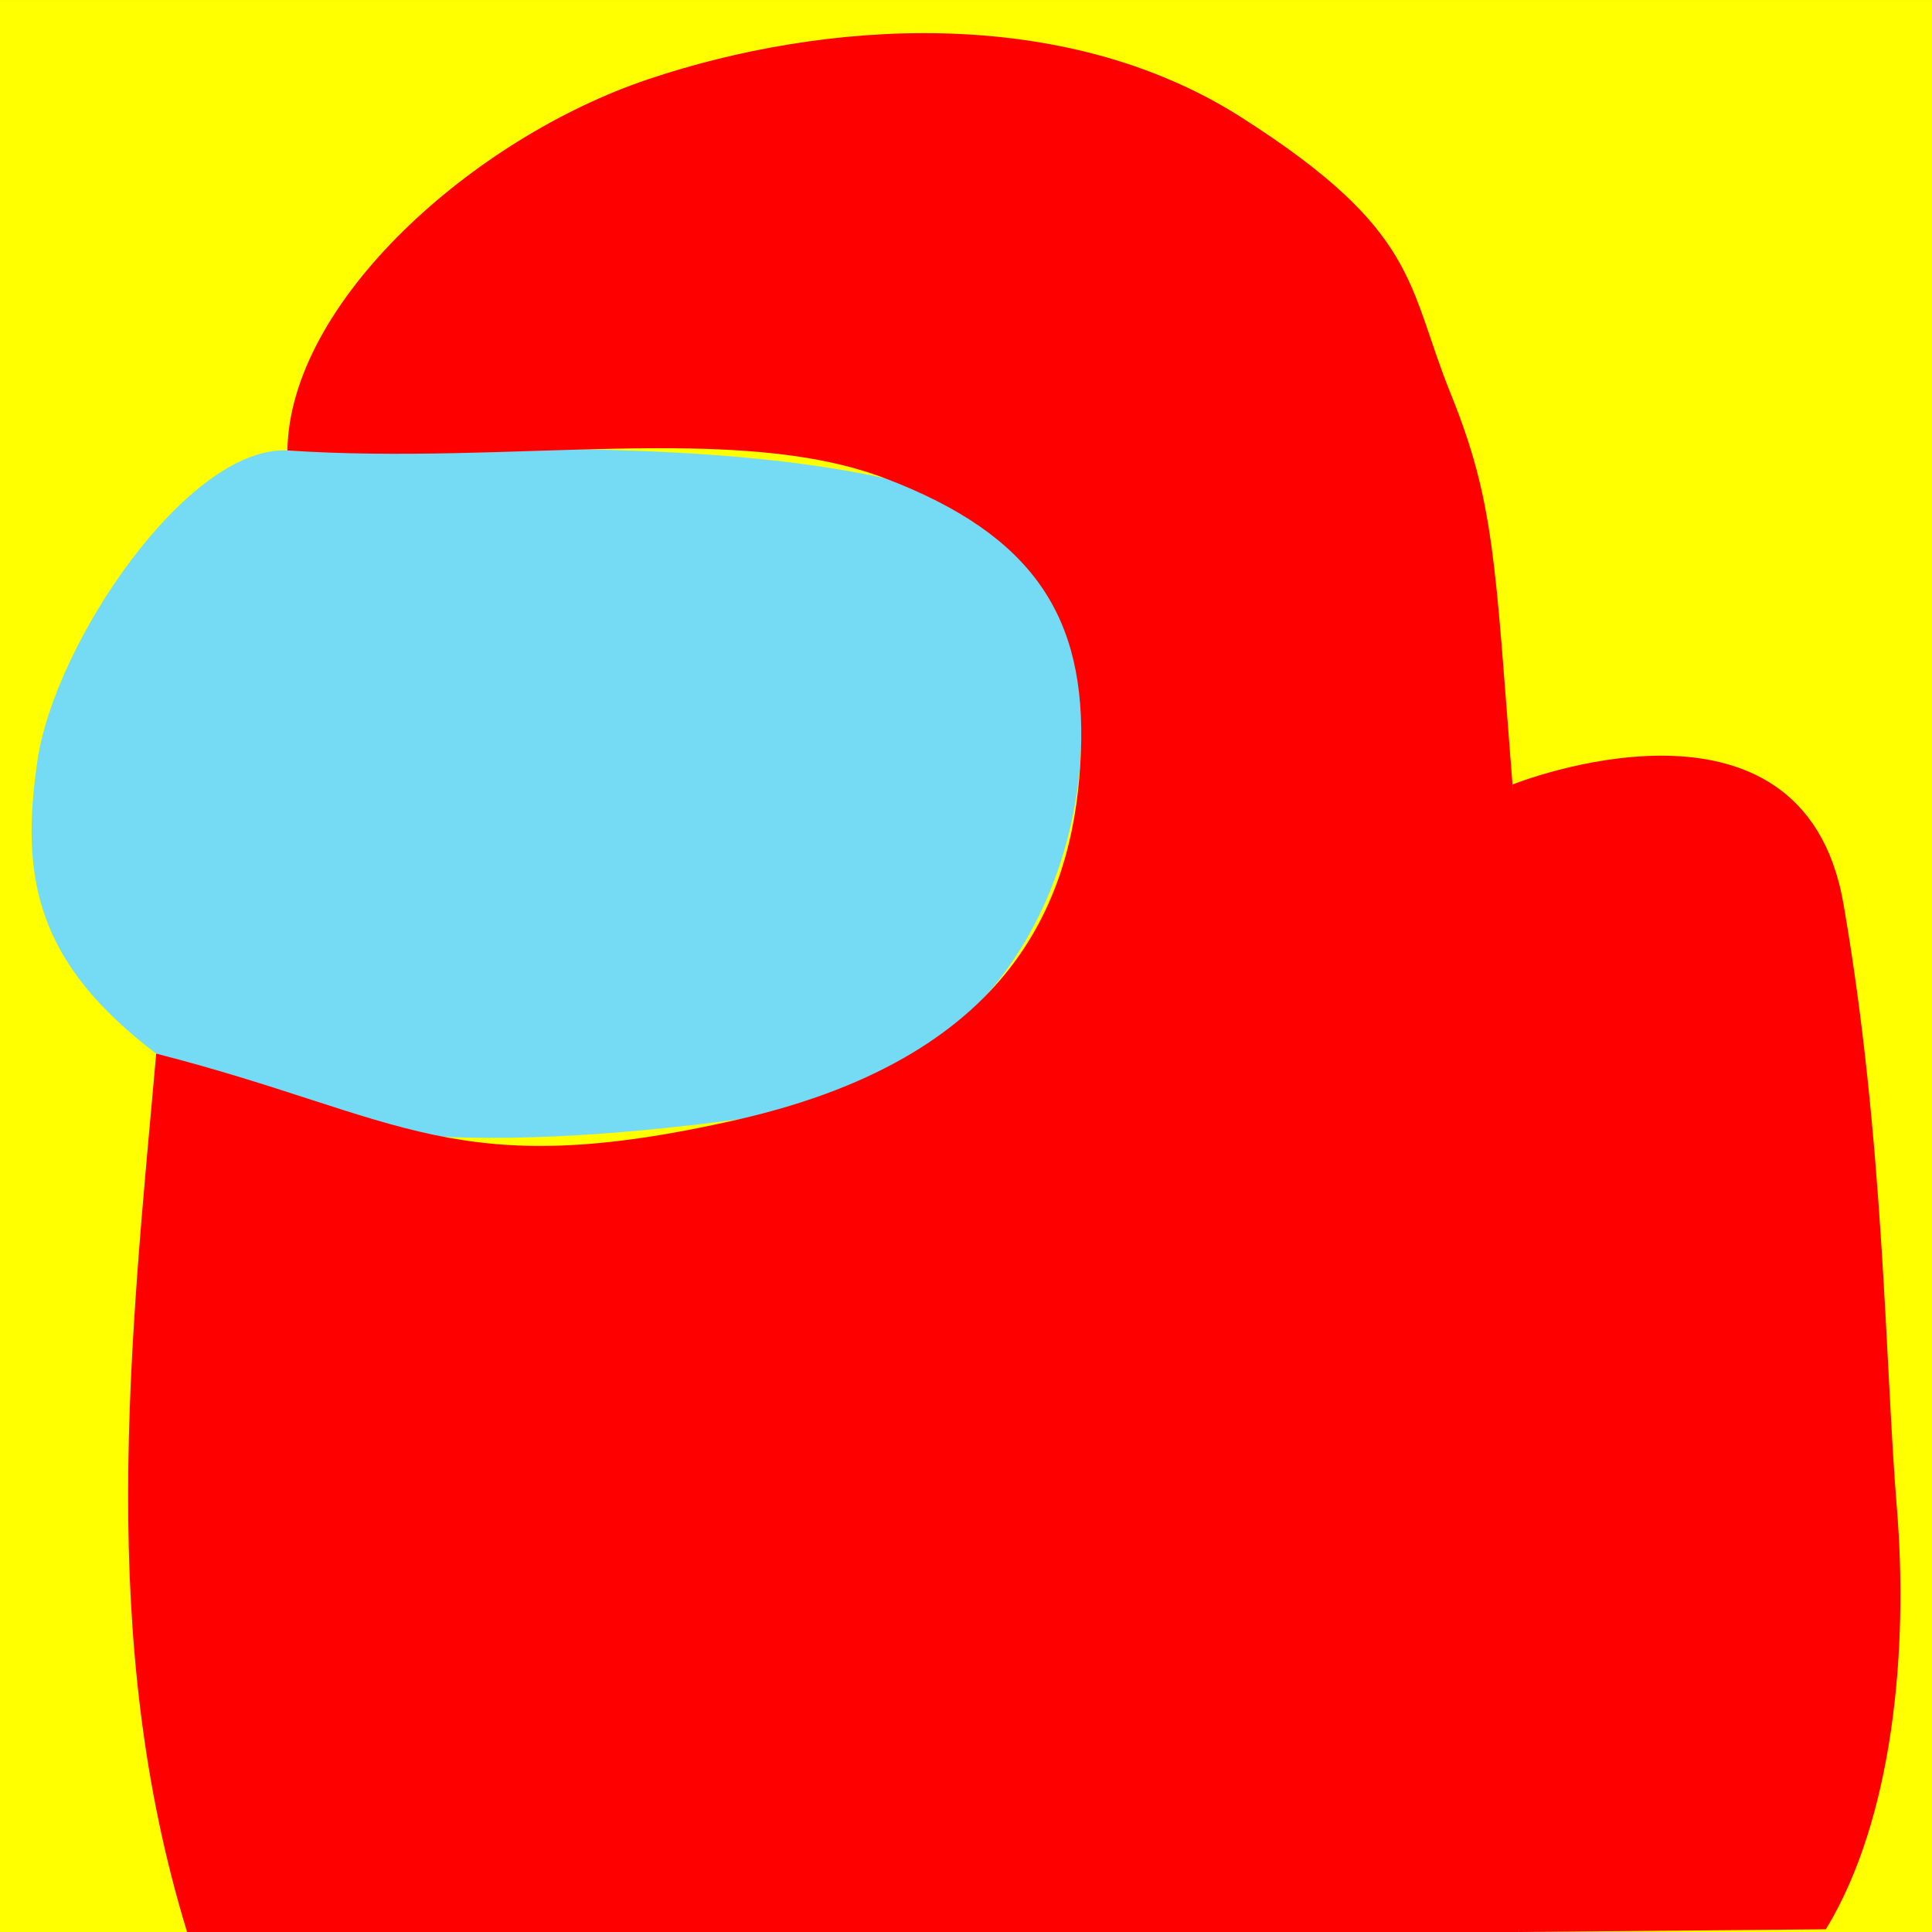 <?xml version="1.0" encoding="UTF-8" standalone="no"?>
<svg
   xmlns:dc="http://purl.org/dc/elements/1.1/"
   xmlns:cc="http://creativecommons.org/ns#"
   xmlns:rdf="http://www.w3.org/1999/02/22-rdf-syntax-ns#"
   xmlns:svg="http://www.w3.org/2000/svg"
   xmlns="http://www.w3.org/2000/svg"
   xmlns:sodipodi="http://sodipodi.sourceforge.net/DTD/sodipodi-0.dtd"
   xmlns:inkscape="http://www.inkscape.org/namespaces/inkscape"
   width="900"
   height="900"
   viewBox="0 0 238.125 238.125"
   version="1.1"
   id="svg8"
   inkscape:version="1.0.1 (1.0.1+r75)"
   sodipodi:docname="logo.svg"
   inkscape:export-filename="/home/scoutchorton/Programming/Node.js/CrewMate/assets/logo1024x1024.png"
   inkscape:export-xdpi="109.22667"
   inkscape:export-ydpi="109.22667">
  <rect x="0" y="0" width="238.125" height="238.125" fill="#333333" stroke="none"/>
  <defs
     id="defs2" />
  <sodipodi:namedview
     id="base"
     pagecolor="#ffffff"
     bordercolor="#666666"
     borderopacity="1.0"
     inkscape:pageopacity="0.0"
     inkscape:pageshadow="2"
     inkscape:zoom="0.24748738"
     inkscape:cx="-62.380402"
     inkscape:cy="142.71146"
     inkscape:document-units="px"
     inkscape:current-layer="layer1"
     inkscape:document-rotation="0"
     showgrid="false"
     units="px"
     inkscape:window-width="1600"
     inkscape:window-height="874"
     inkscape:window-x="0"
     inkscape:window-y="0"
     inkscape:window-maximized="1"
     inkscape:object-paths="false"
     inkscape:snap-intersection-paths="false"
     inkscape:snap-smooth-nodes="true"
     fit-margin-top="0"
     fit-margin-left="0"
     fit-margin-right="0"
     fit-margin-bottom="0"
     inkscape:snap-bbox="true"
     inkscape:snap-page="true" />
  <g
     inkscape:label="Layer 1"
     inkscape:groupmode="layer"
     id="layer1"
     transform="translate(2.9776456e-5,-39.687)">
    <rect
       style="opacity:1;fill:#ffff00;fill-opacity:1;stroke:none;stroke-width:2.436;stroke-linecap:square;stroke-linejoin:round;paint-order:markers stroke fill"
       id="rect902"
       width="238.125"
       height="238.125"
       x="-2.9776456e-05"
       y="39.688" />
    <g
       id="red"
       transform="translate(-19.274,13.229)"
       style="stroke:none">
      <path
         id="rect847"
         style="opacity:1;fill:#75dbf4;fill-opacity:1;stroke:none;stroke-width:13.229;stroke-linejoin:round;stroke-miterlimit:4;stroke-dasharray:none;stroke-opacity:1"
         d="m 54.698,81.978 c 12.273,0.571 47.996,-2.206 73.639,3.423 25.643,5.629 24.973,16.844 24.163,33.748 -0.768,16.032 -10.018,41.006 -42.171,45.269 -32.153,4.262 -57.032,3.11 -71.802,-8.098 C 23.757,145.111 21.741,134.699 23.89,120.179 26.038,105.659 42.425,81.408 54.698,81.978 Z"
         sodipodi:nodetypes="zzszzzz" />
      <g
         id="g855"
         style="stroke:none">
        <path
           id="rect850"
           style="opacity:1;fill:#ff0000;fill-opacity:1;stroke:none;stroke-width:13.229;stroke-linejoin:round;stroke-miterlimit:4;stroke-dasharray:none;stroke-opacity:1"
           d="m 246.486,137.858 c -5.047,-29.081 -40.793,-14.707 -40.793,-14.707 l 0.781,141.432 37.845,-0.332 c 8.272,-13.567 10.199,-34.393 8.745,-51.987 -1.454,-17.594 -1.531,-45.325 -6.578,-74.406 z"
           sodipodi:nodetypes="zccczz" />
        <path
           id="rect844"
           style="opacity:1;fill:#ff0000;fill-opacity:1;stroke:none;stroke-width:13.229;stroke-linejoin:round;stroke-miterlimit:4;stroke-dasharray:none;stroke-opacity:1"
           d="m 38.528,156.32 c 30.435,7.798 36.649,16.153 71.802,8.098 35.153,-8.055 41.518,-28.704 42.171,-45.269 0.653,-16.565 -5.752,-26.751 -24.163,-33.748 C 109.927,78.404 82.414,83.832 54.698,81.978 54.967,63.715 77.56,43.477 99.201,36.213 c 21.641,-7.264 51.013,-9.34 73.049,4.693 22.036,14.033 20.402,20.674 25.825,34.069 5.423,13.396 5.459,20.81 7.618,48.175 2.159,27.365 8.682,73.463 0.781,141.432 H 42.333 C 31.267,228.495 35.293,192.384 38.528,156.32 Z"
           sodipodi:nodetypes="czzzczzzzccc" />
      </g>
    </g>
  </g>
</svg>

